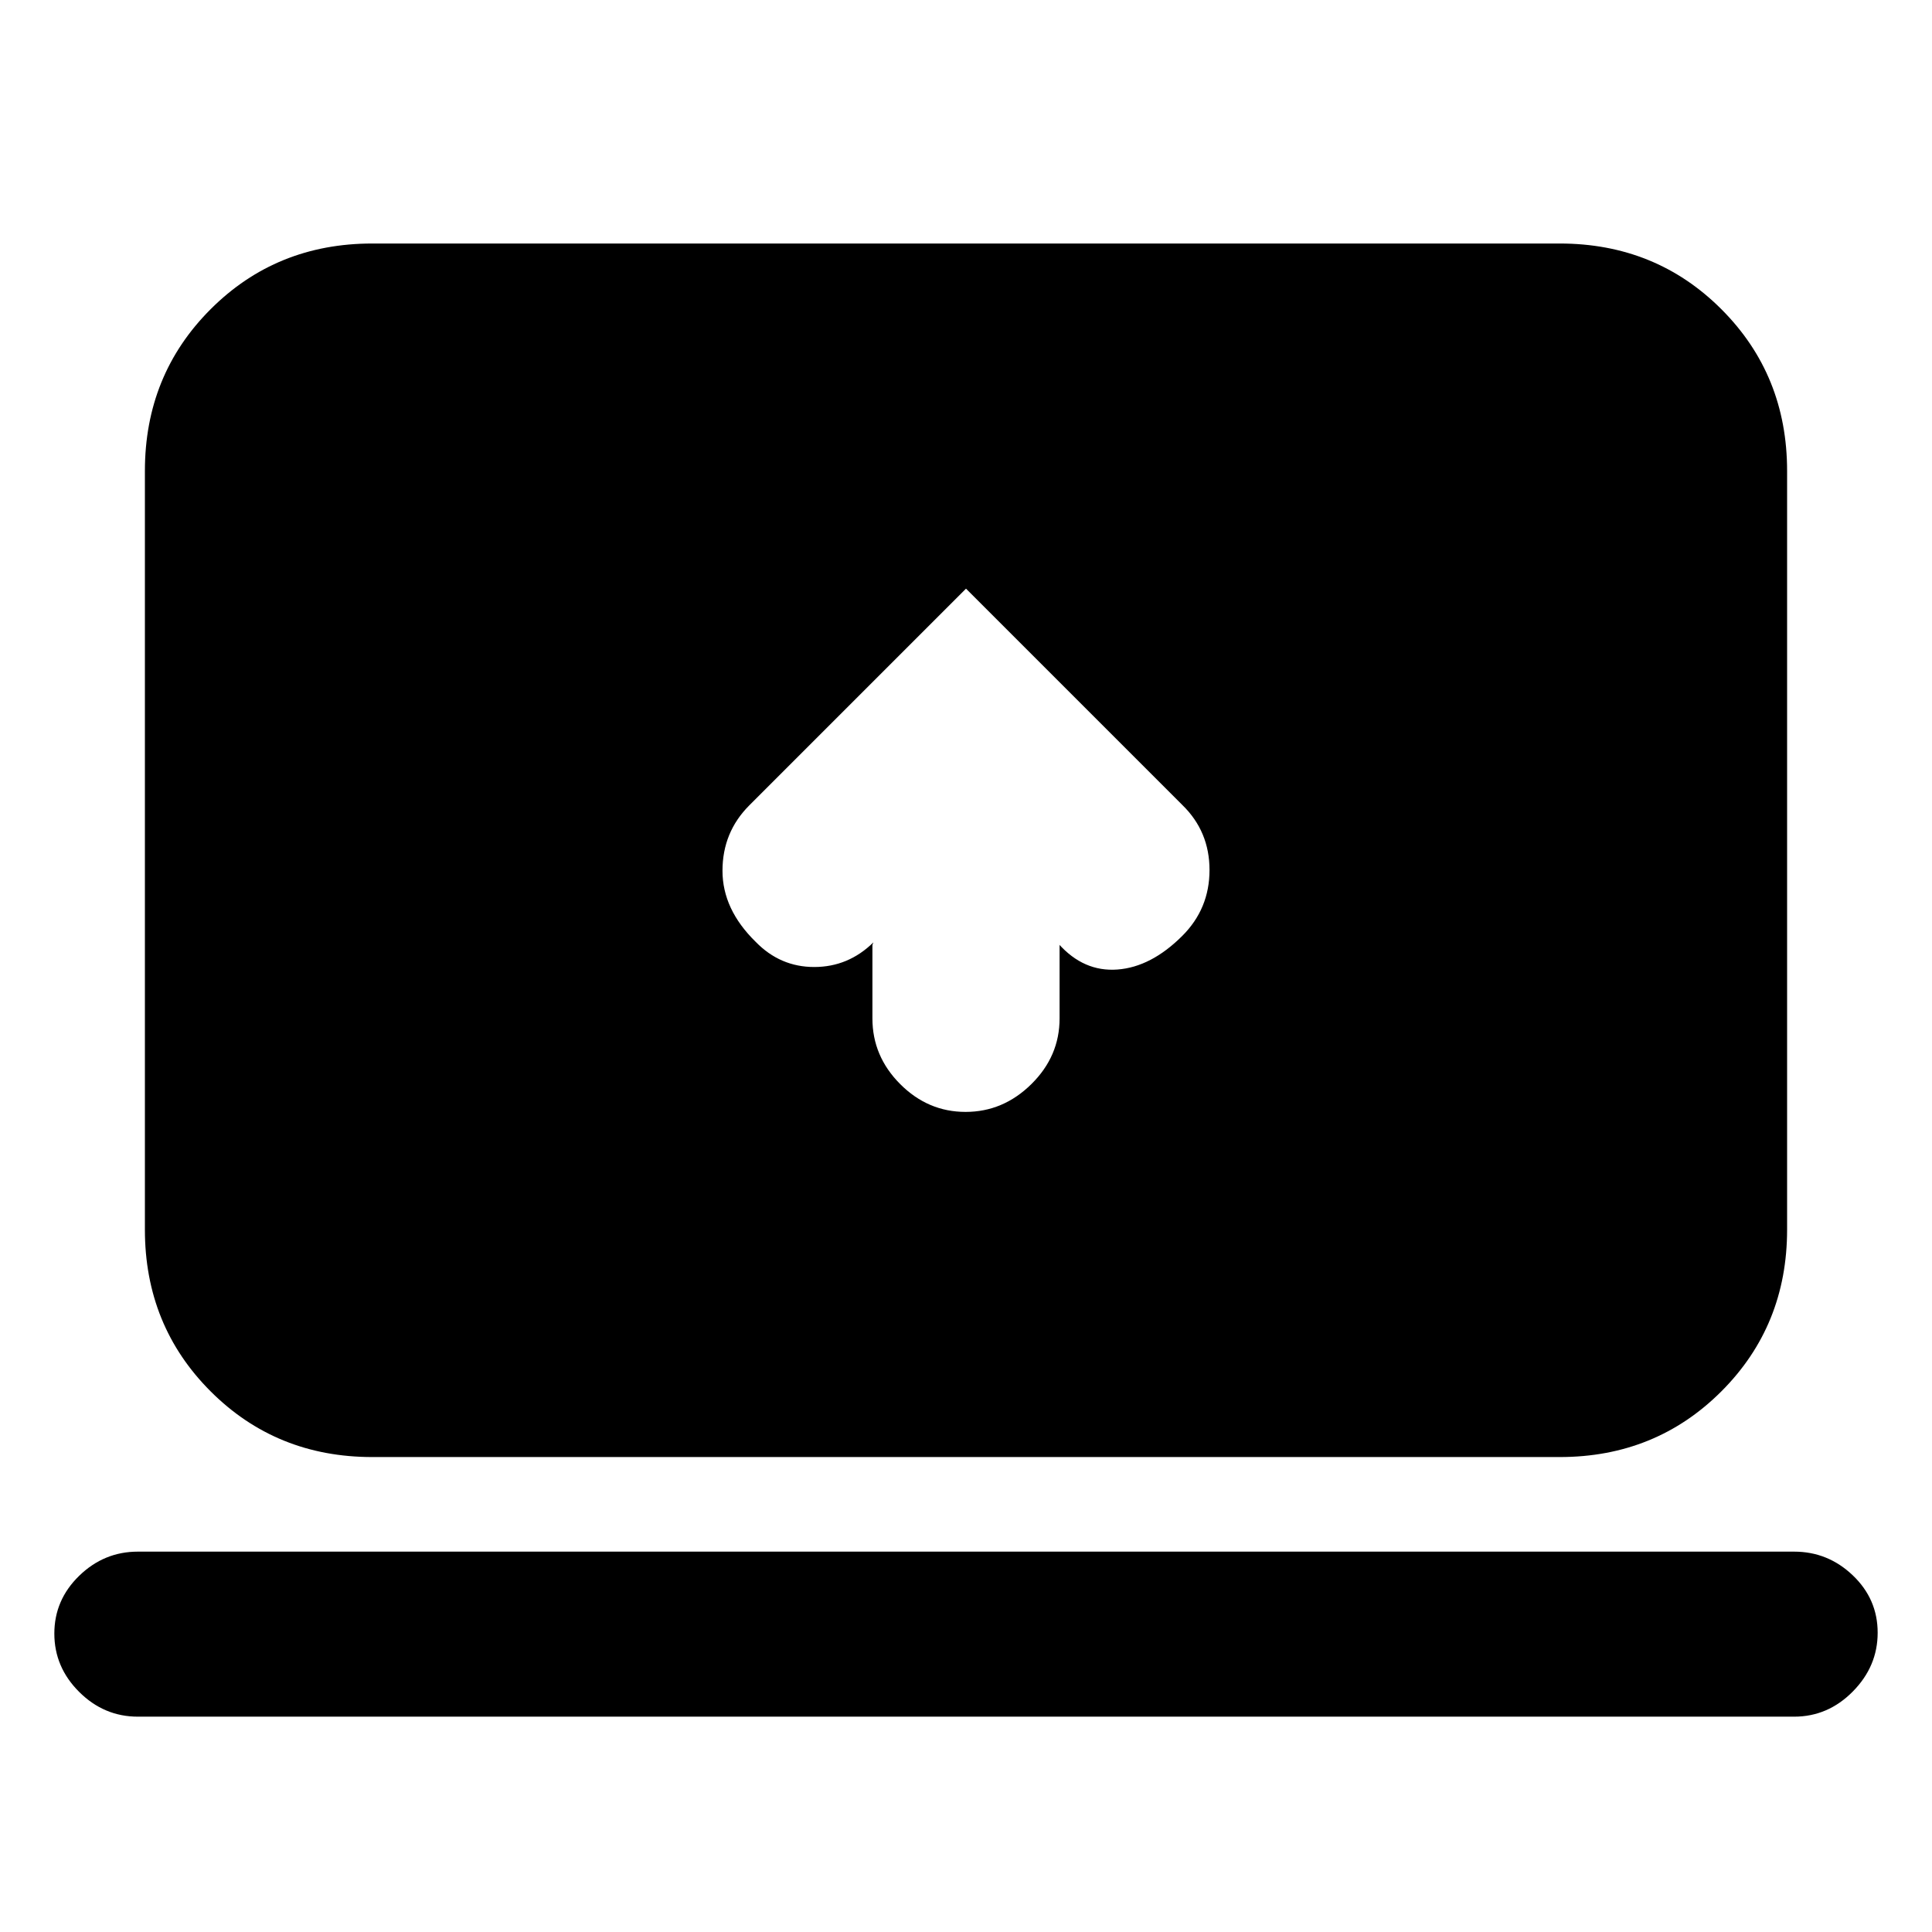 <svg xmlns="http://www.w3.org/2000/svg" height="20" viewBox="0 -960 960 960" width="20"><path d="M433.5-490.5v36.57q0 18.77 13.79 32.6 13.79 13.83 32.5 13.83t32.71-13.83q14-13.83 14-32.6v-36.57l-.5-.5q12.5 14 29.25 12.75T587.5-495q13.5-13.5 13.5-32.68T587.5-560L480-667.5 372.33-559.83Q359-546.5 359-527.32T375.5-492q12.17 12.5 29.08 12.5 16.92 0 29.4-12.22l-.48 1.22ZM68.5-107q-16.8 0-29.15-12.29Q27-131.58 27-148.29T39.35-177q12.35-12 29.15-12h823q16.8 0 29.15 11.79Q933-165.42 933-148.71t-12.35 29.21Q908.3-107 891.5-107h-823ZM185-236q-47.7 0-80.35-32.65Q72-301.3 72-349v-377q0-47.7 32.65-80.35Q137.3-839 185-839h590q47.7 0 80.35 32.65Q888-773.7 888-726v377q0 47.7-32.65 80.35Q822.7-236 775-236H185Z"/></svg>